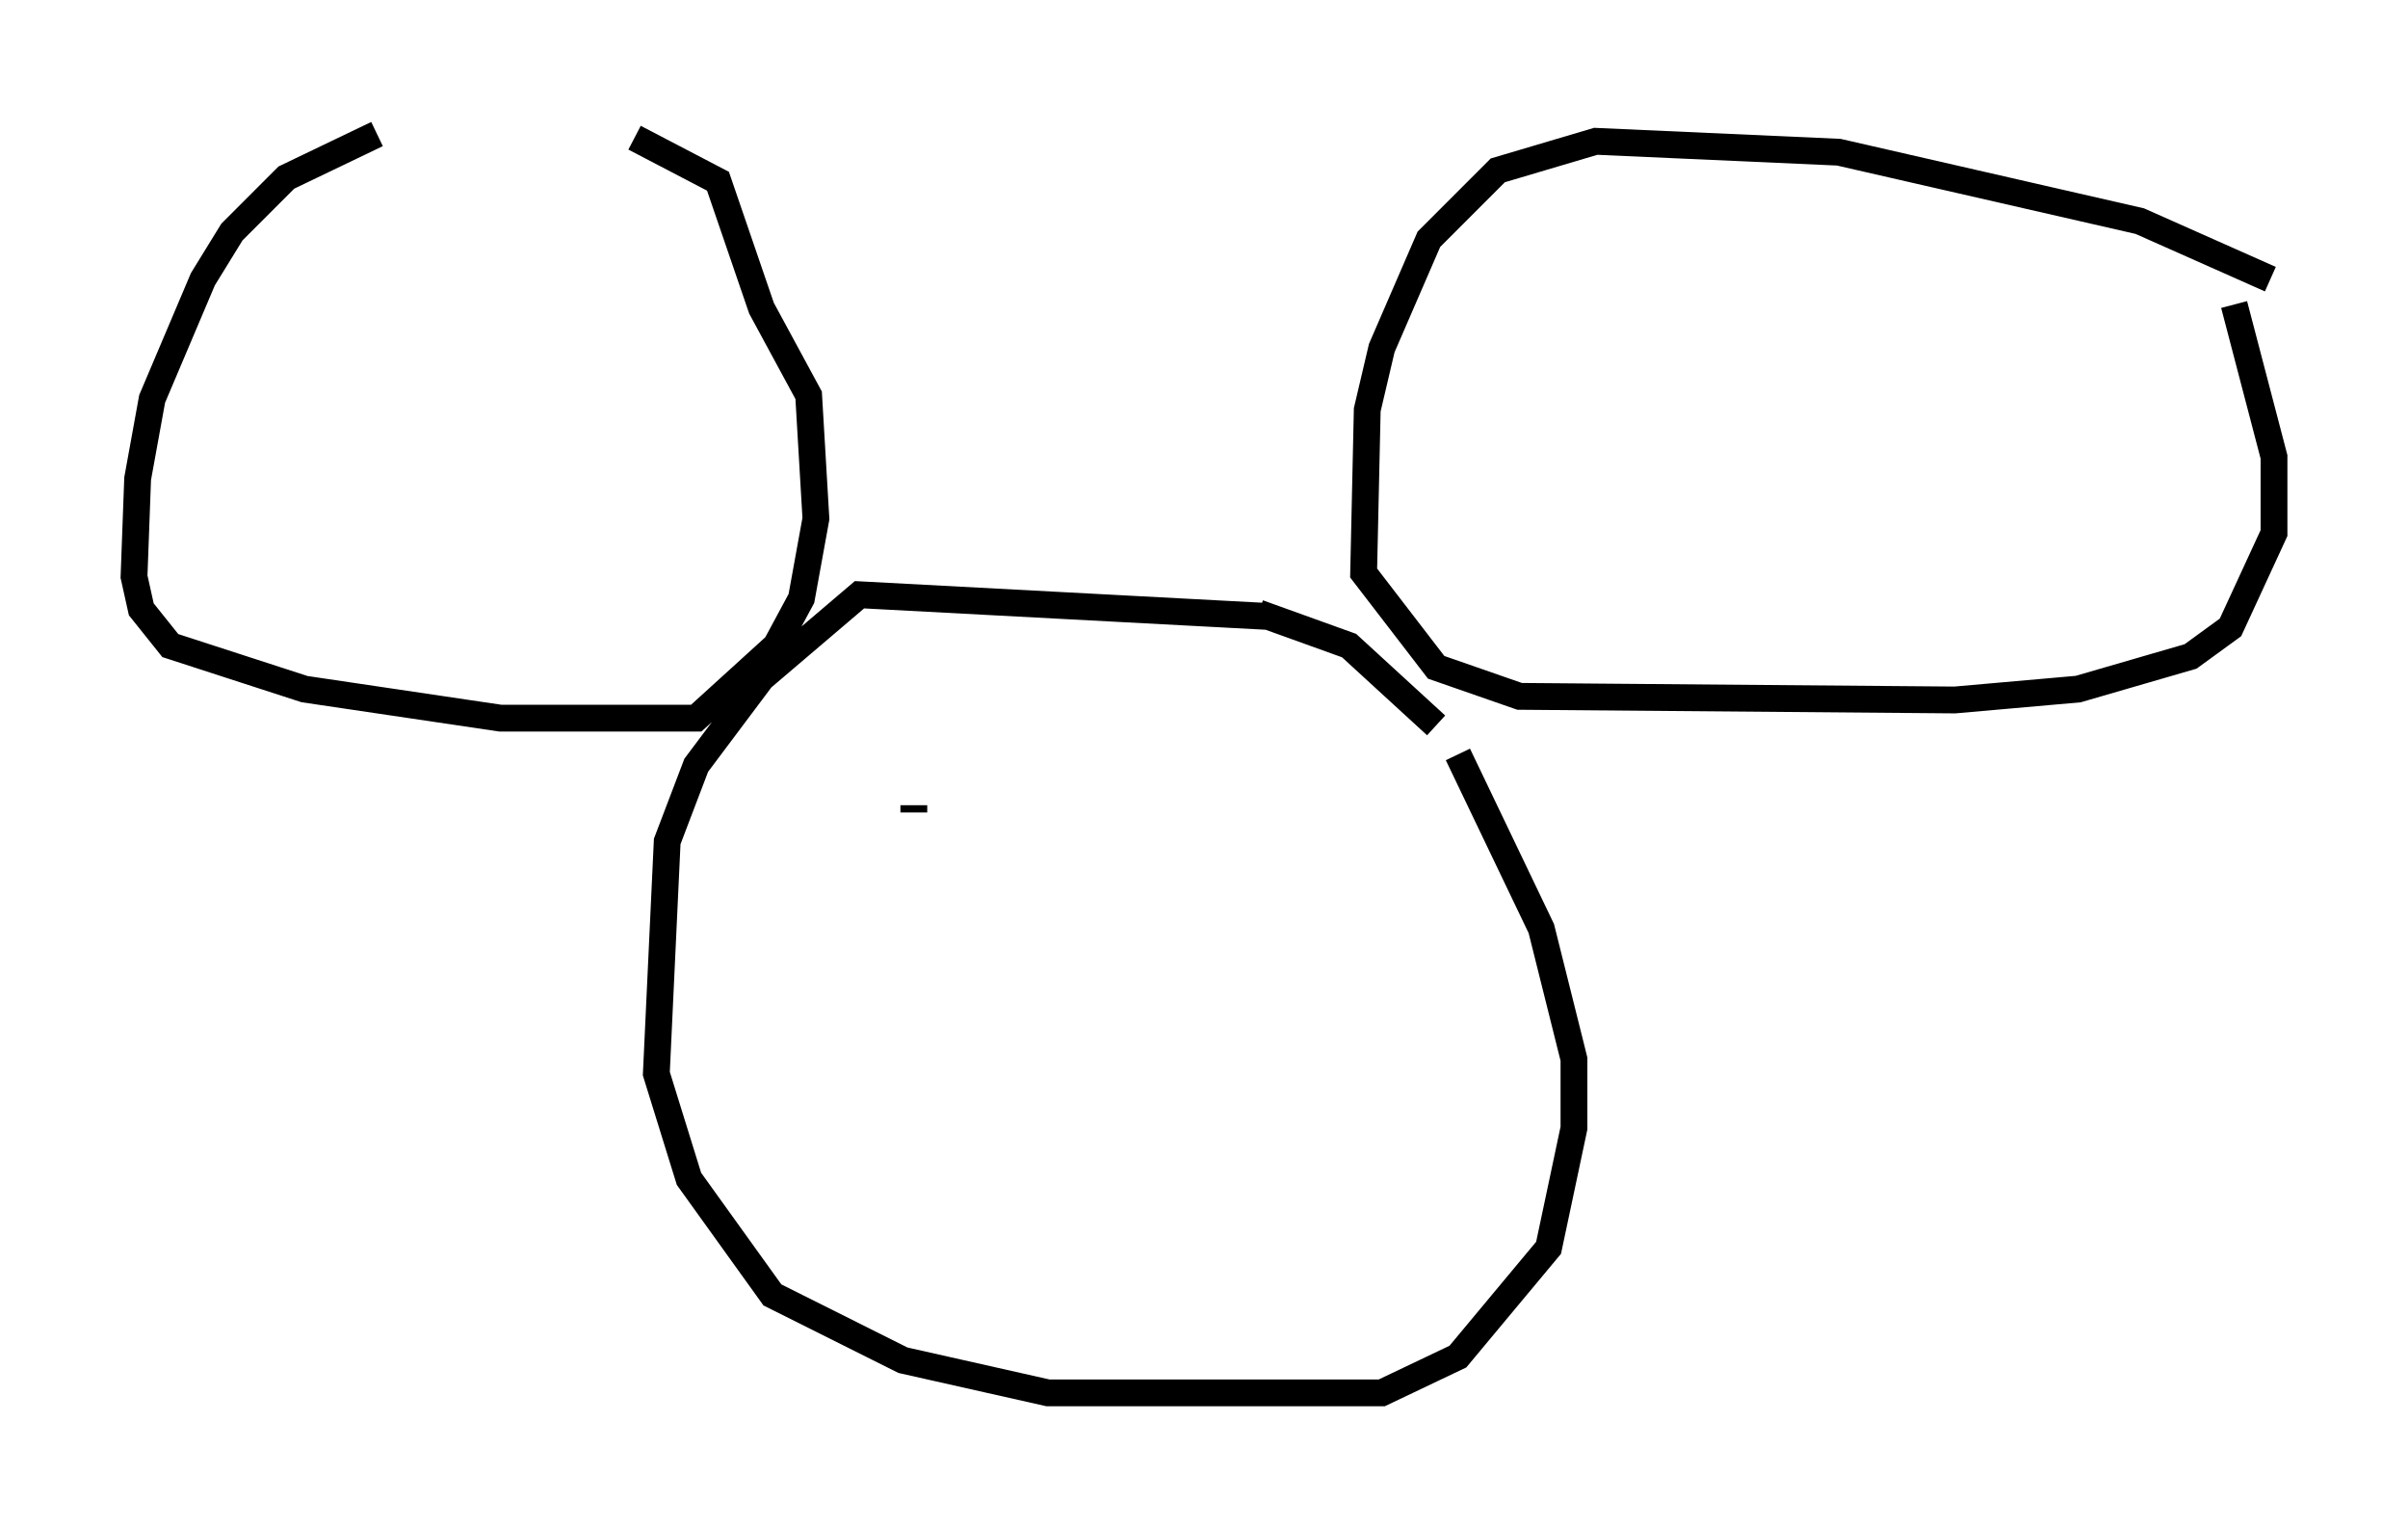 <?xml version="1.0" encoding="utf-8" ?>
<svg baseProfile="full" height="56.955" version="1.1" width="89.837" xmlns="http://www.w3.org/2000/svg" xmlns:ev="http://www.w3.org/2001/xml-events" xmlns:xlink="http://www.w3.org/1999/xlink"><defs /><rect fill="white" height="56.955" width="89.837" x="0" y="0" /><path d="M22.591, 5.135 m-8.525, -0.135 l-3.383, 1.624 -2.03, 2.03 l-1.083, 1.759 -1.894, 4.465 l-0.541, 2.977 -0.135, 3.654 l0.271, 1.218 1.083, 1.353 l5.007, 1.624 7.307, 1.083 l7.307, 0.0 2.977, -2.706 l0.947, -1.759 0.541, -2.977 l-0.271, -4.601 -1.759, -3.248 l-1.624, -4.736 -3.112, -1.624 m61.028, 5.277 l-4.871, -2.165 -11.231, -2.571 l-9.066, -0.406 -3.654, 1.083 l-2.571, 2.571 -1.759, 4.059 l-0.541, 2.3 -0.135, 6.089 l2.706, 3.518 3.112, 1.083 l16.238, 0.135 4.601, -0.406 l4.195, -1.218 1.488, -1.083 l1.624, -3.518 0.0, -2.842 l-1.488, -5.683 m-35.994, 11.637 l-15.291, -0.812 -3.654, 3.112 l-2.436, 3.248 -1.083, 2.842 l-0.406, 8.66 1.218, 3.924 l3.112, 4.33 4.871, 2.436 l5.413, 1.218 12.449, 0.0 l2.842, -1.353 3.383, -4.059 l0.947, -4.465 0.0, -2.571 l-1.218, -4.871 -3.112, -6.495 m-0.812, -1.083 l-3.248, -2.977 -3.383, -1.218 m-2.165, -0.947 l0.0, 0.0 m-10.69, 8.39 l0.0, -0.271 m12.99, 1.894 " fill="none" stroke="black" stroke-width="1" /></svg>